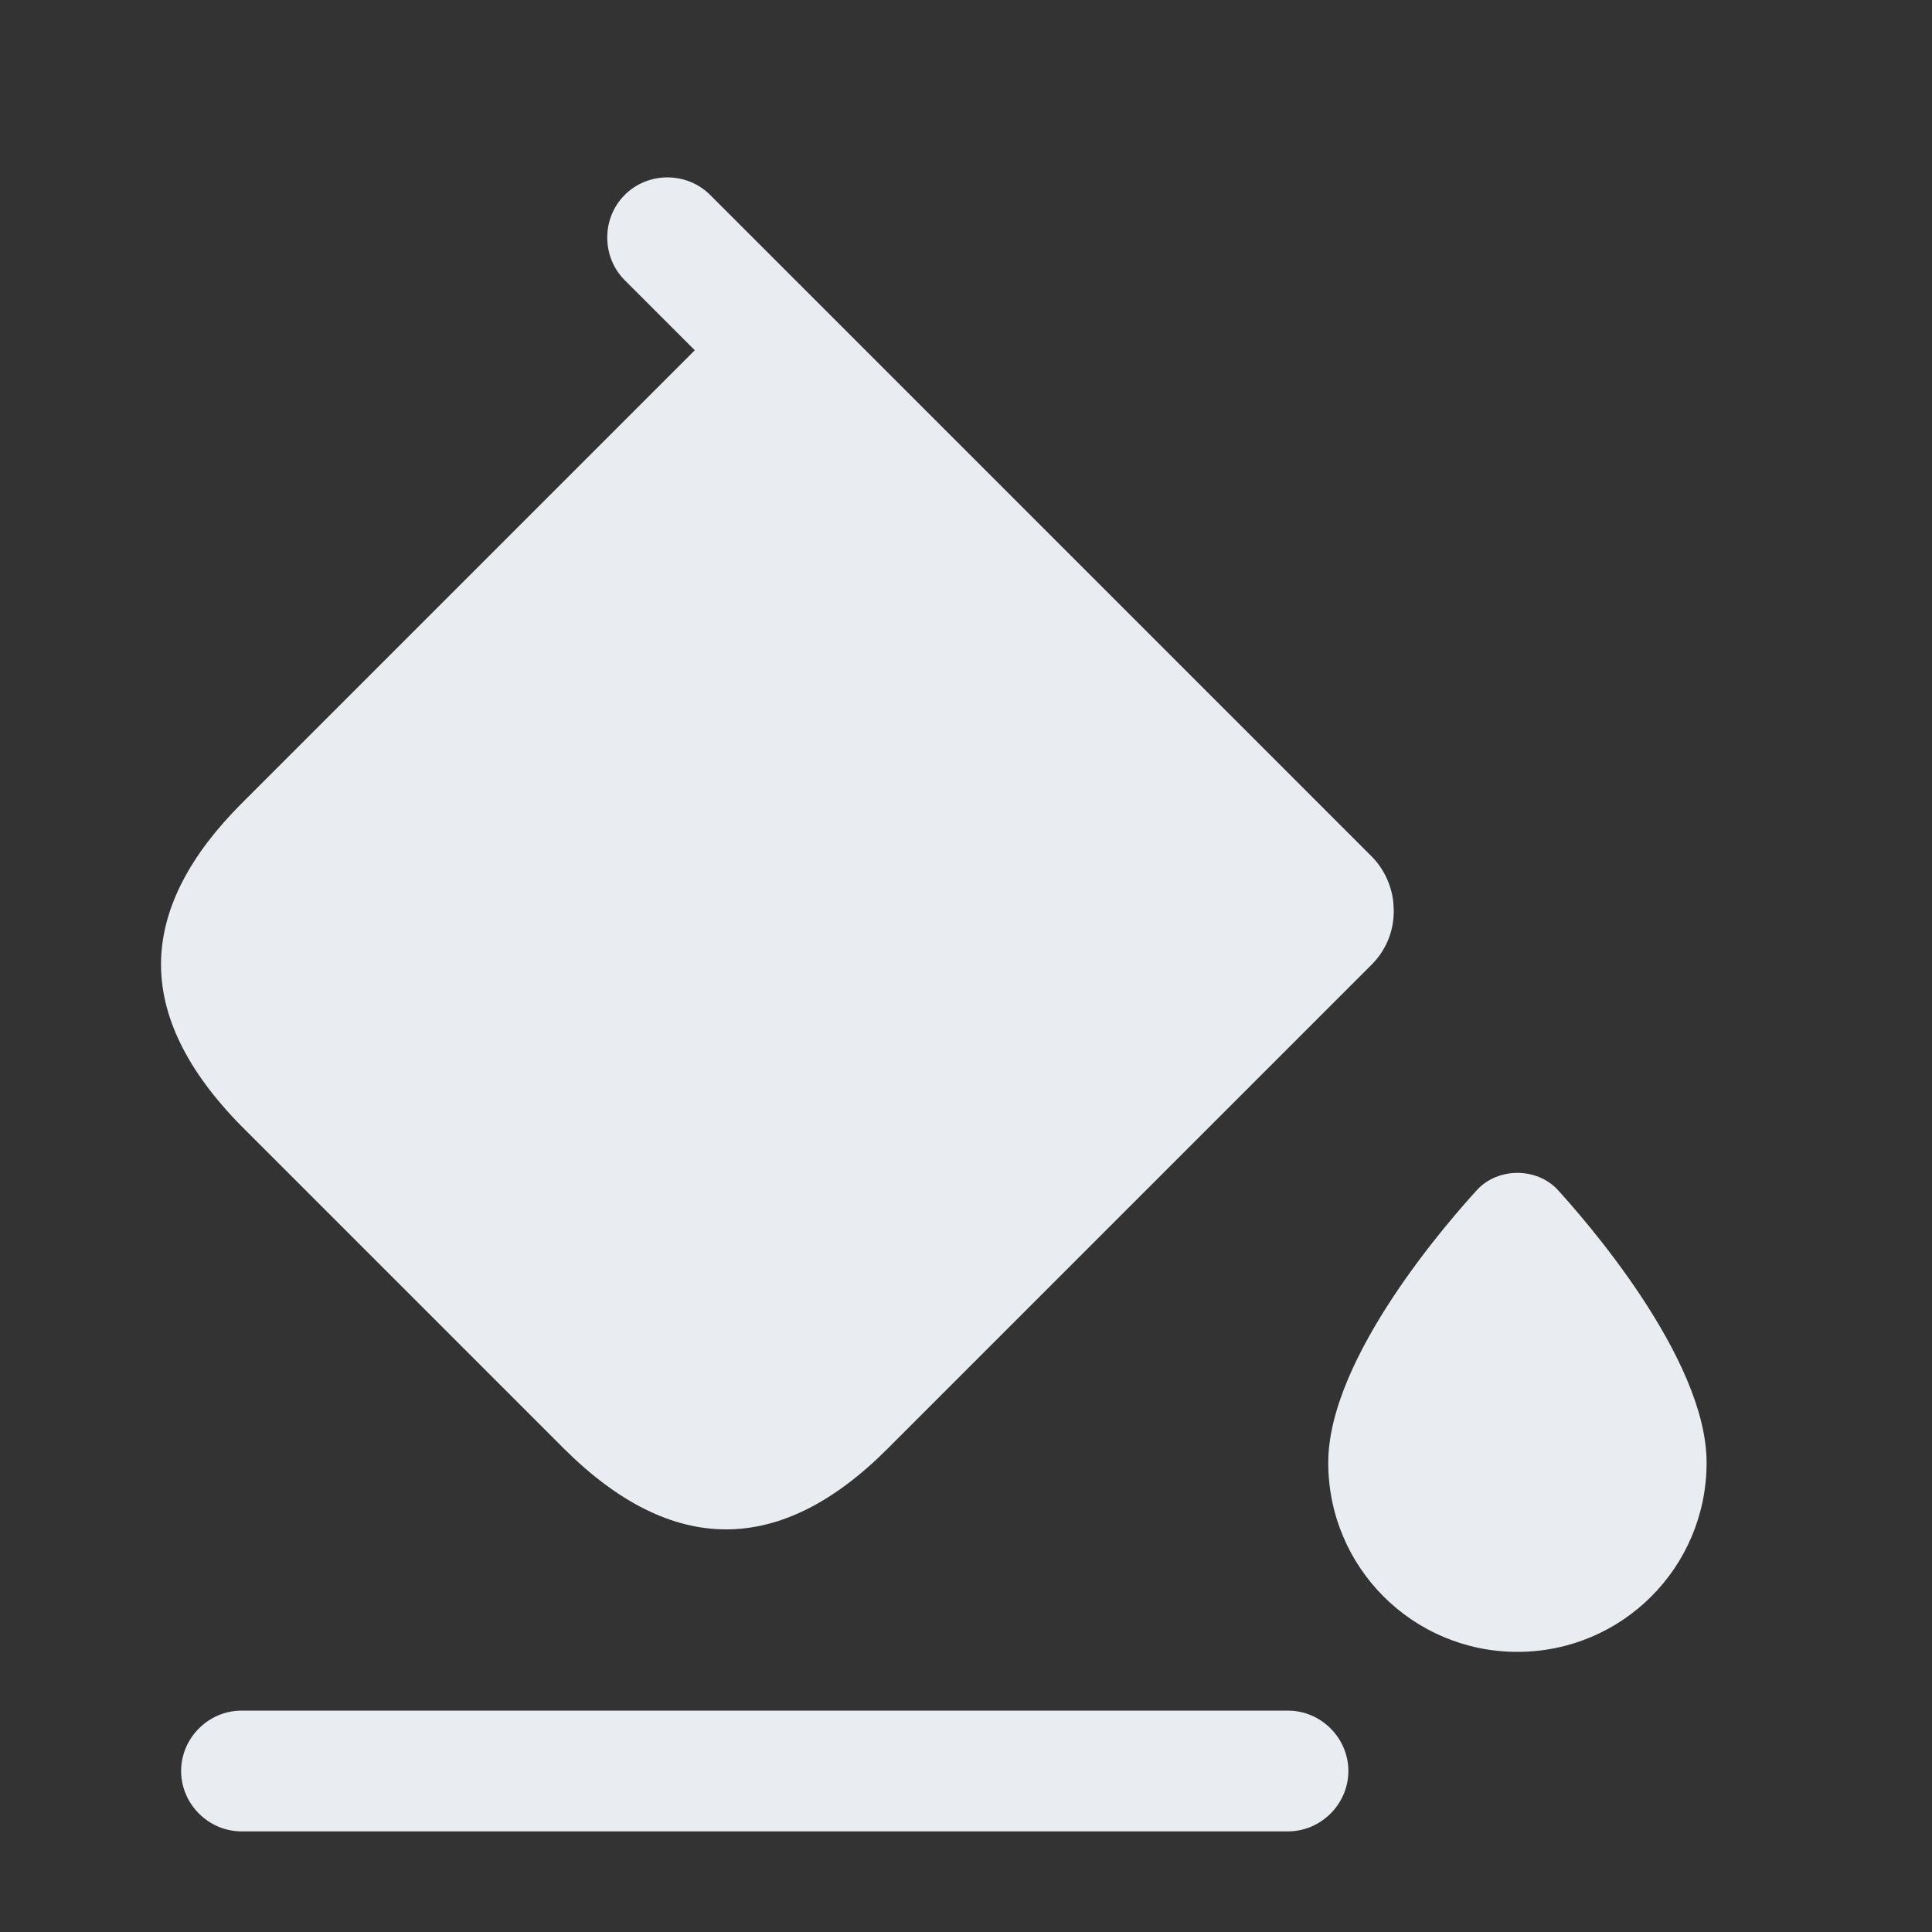 <svg width="24" height="24" viewBox="0 0 24 24" fill="none" xmlns="http://www.w3.org/2000/svg">
<rect x="0" y="0" width="24" height="24" fill="#333333" stroke="none"/>
<path d="M17.041 10.641L9.691 3.291L8.821 2.421C8.531 2.131 8.051 2.131 7.761 2.421C7.471 2.711 7.471 3.191 7.761 3.481L8.631 4.351L3.001 9.981C2.361 10.621 2.021 11.271 2.001 11.921C1.981 12.611 2.321 13.301 3.001 13.991L7.011 18.001C8.351 19.331 9.691 19.331 11.021 18.001L17.041 11.981C17.241 11.781 17.331 11.511 17.311 11.251C17.301 11.031 17.201 10.801 17.041 10.641Z" fill="#E9EDF2"/>
<path d="M16 22.75H3C2.59 22.75 2.25 22.41 2.25 22C2.25 21.59 2.59 21.25 3 21.25H16C16.41 21.25 16.75 21.59 16.75 22C16.75 22.41 16.41 22.75 16 22.75Z" fill="#E9EDF2"/>
<path d="M19.35 14.78C19.09 14.5 18.61 14.5 18.35 14.78C18.04 15.12 16.5 16.85 16.5 18.17C16.5 19.47 17.55 20.52 18.85 20.52C20.15 20.52 21.2 19.47 21.2 18.17C21.2 16.86 19.66 15.12 19.35 14.78Z" fill="#E9EDF2"/>
</svg>
